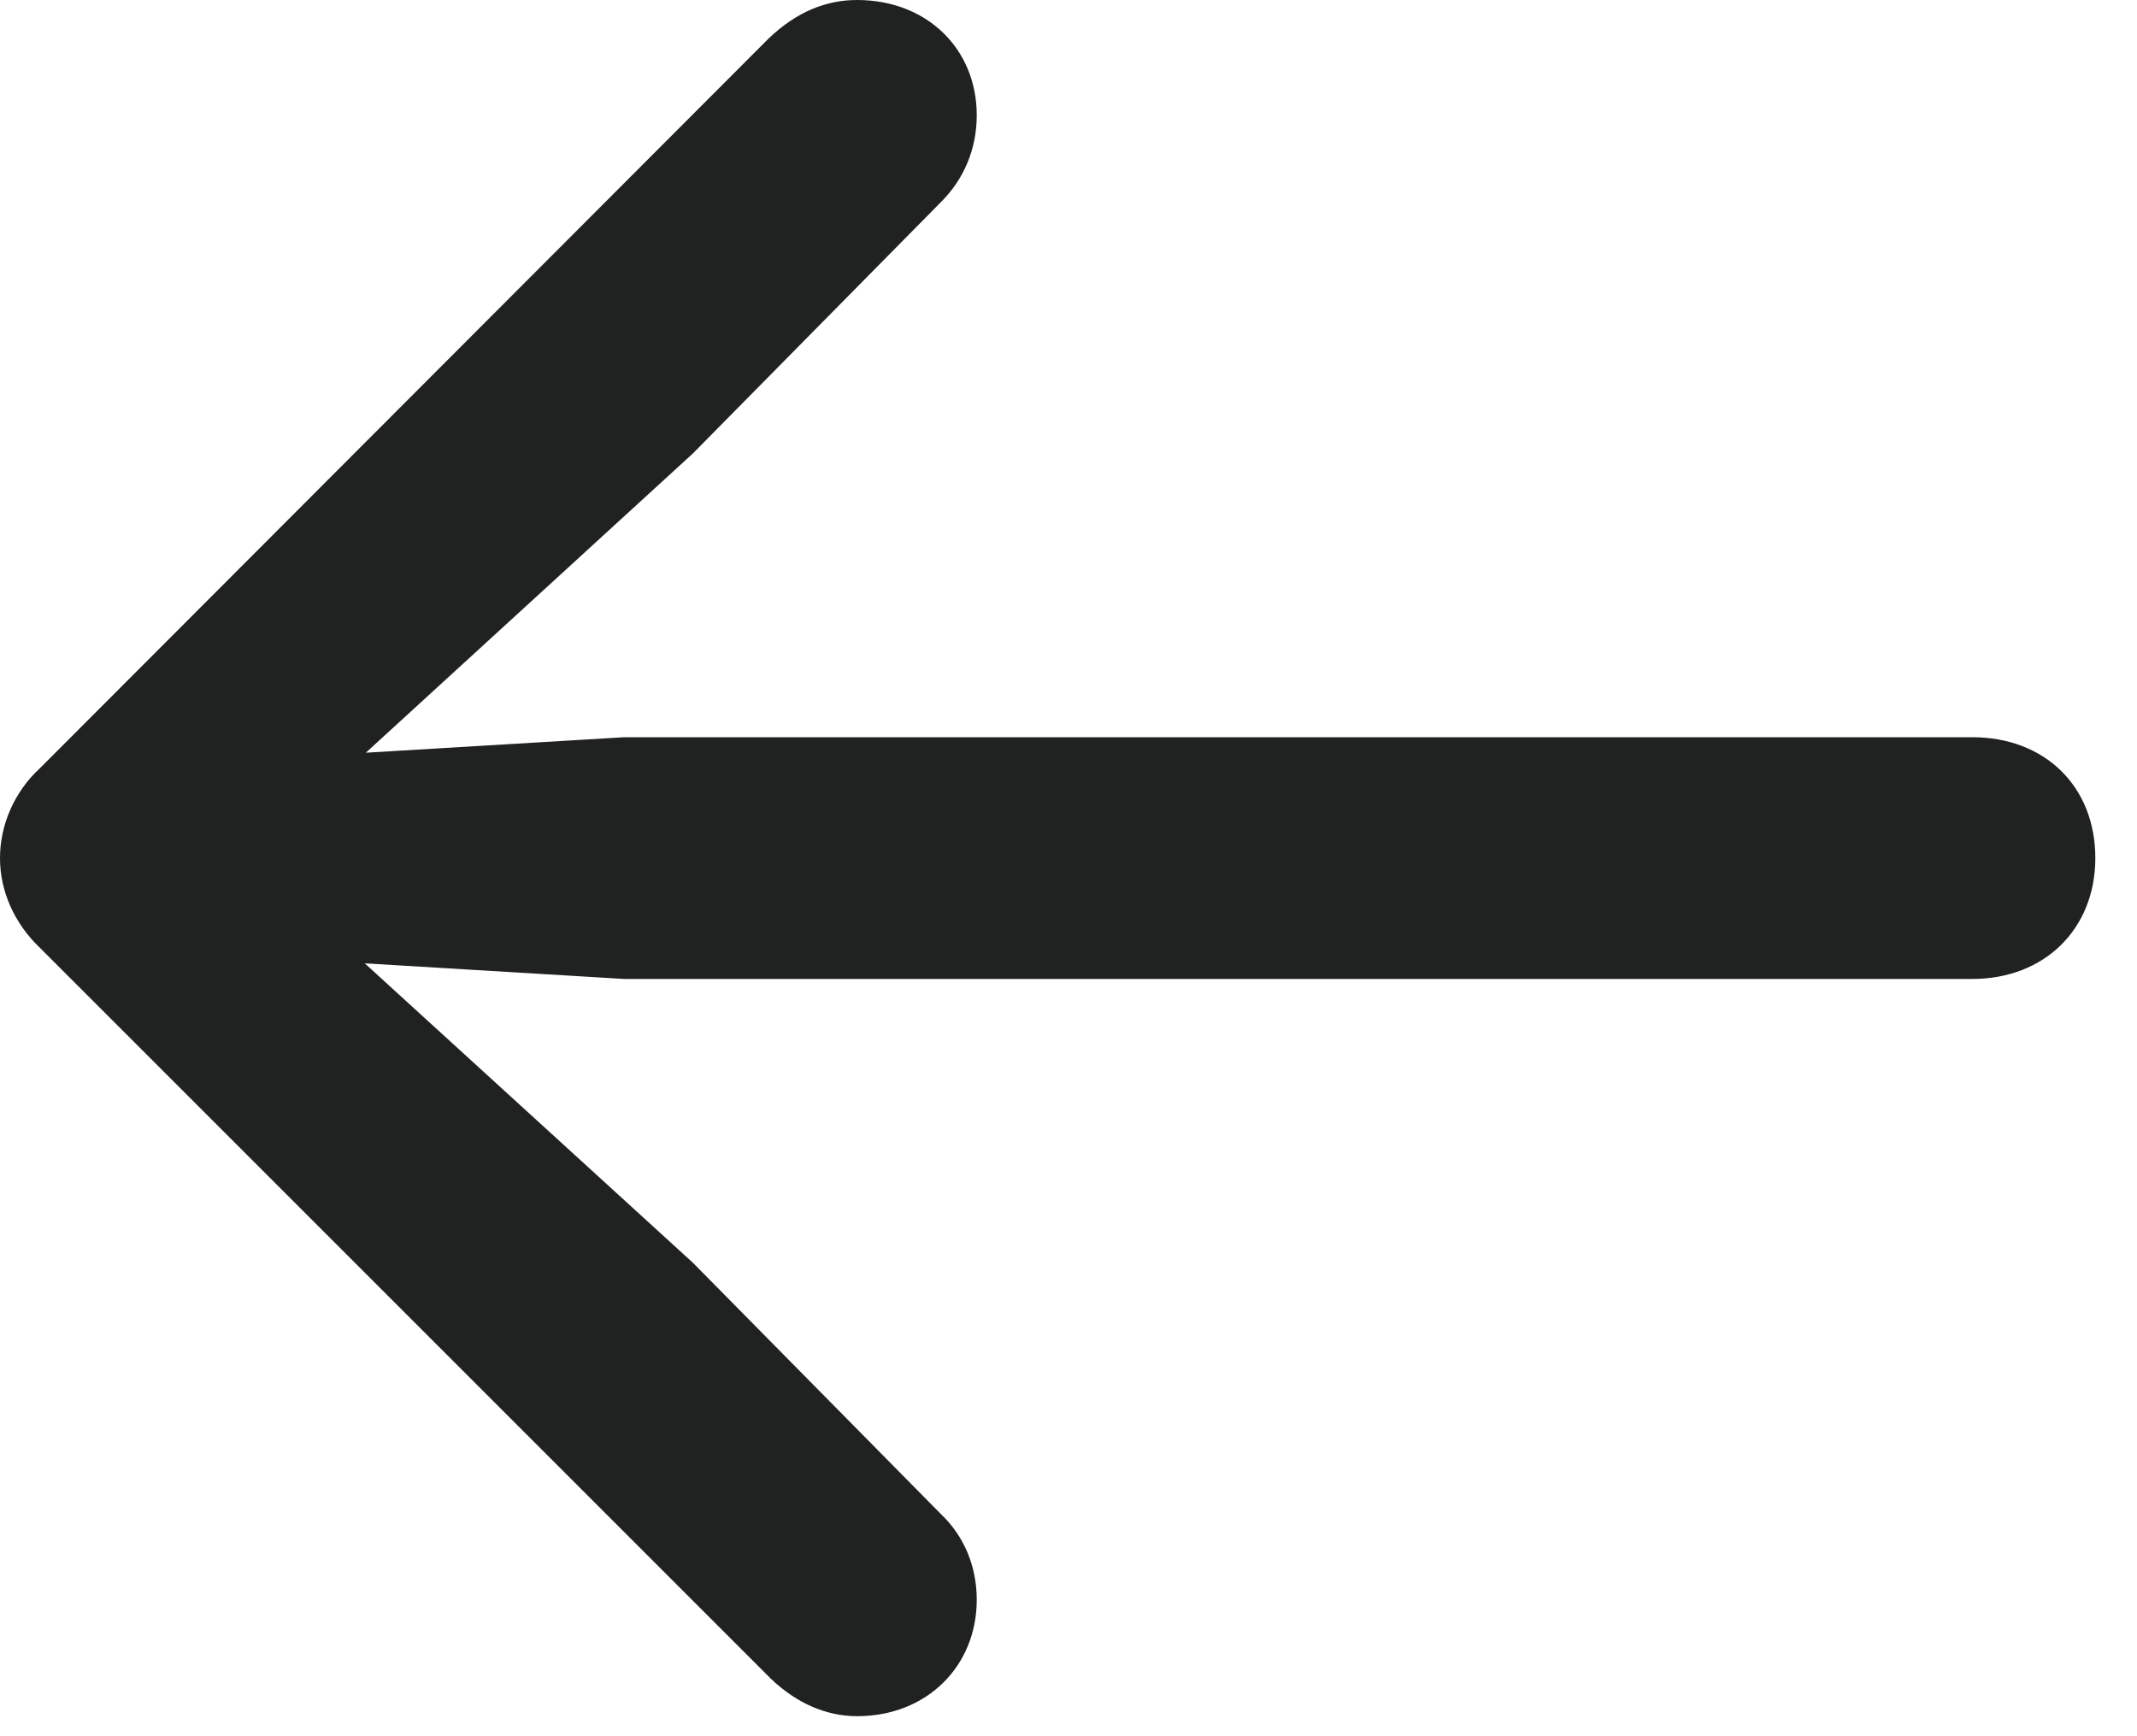<svg width="16" height="13" viewBox="0 0 16 13" fill="none" xmlns="http://www.w3.org/2000/svg">
<path d="M0 6.425C0 6.176 0.108 5.927 0.299 5.752L5.752 0.291C5.968 0.083 6.192 0 6.417 0C6.939 0 7.313 0.365 7.313 0.863C7.313 1.121 7.213 1.345 7.047 1.511L5.188 3.395L2.739 5.636L4.673 5.52H14.767C15.307 5.52 15.688 5.885 15.688 6.425C15.688 6.956 15.307 7.33 14.767 7.33H4.673L2.731 7.213L5.188 9.455L7.047 11.339C7.213 11.497 7.313 11.721 7.313 11.978C7.313 12.476 6.939 12.85 6.417 12.85C6.192 12.85 5.968 12.758 5.769 12.567L0.299 7.097C0.108 6.915 0 6.674 0 6.425Z" fill="#202221"/>
</svg>
